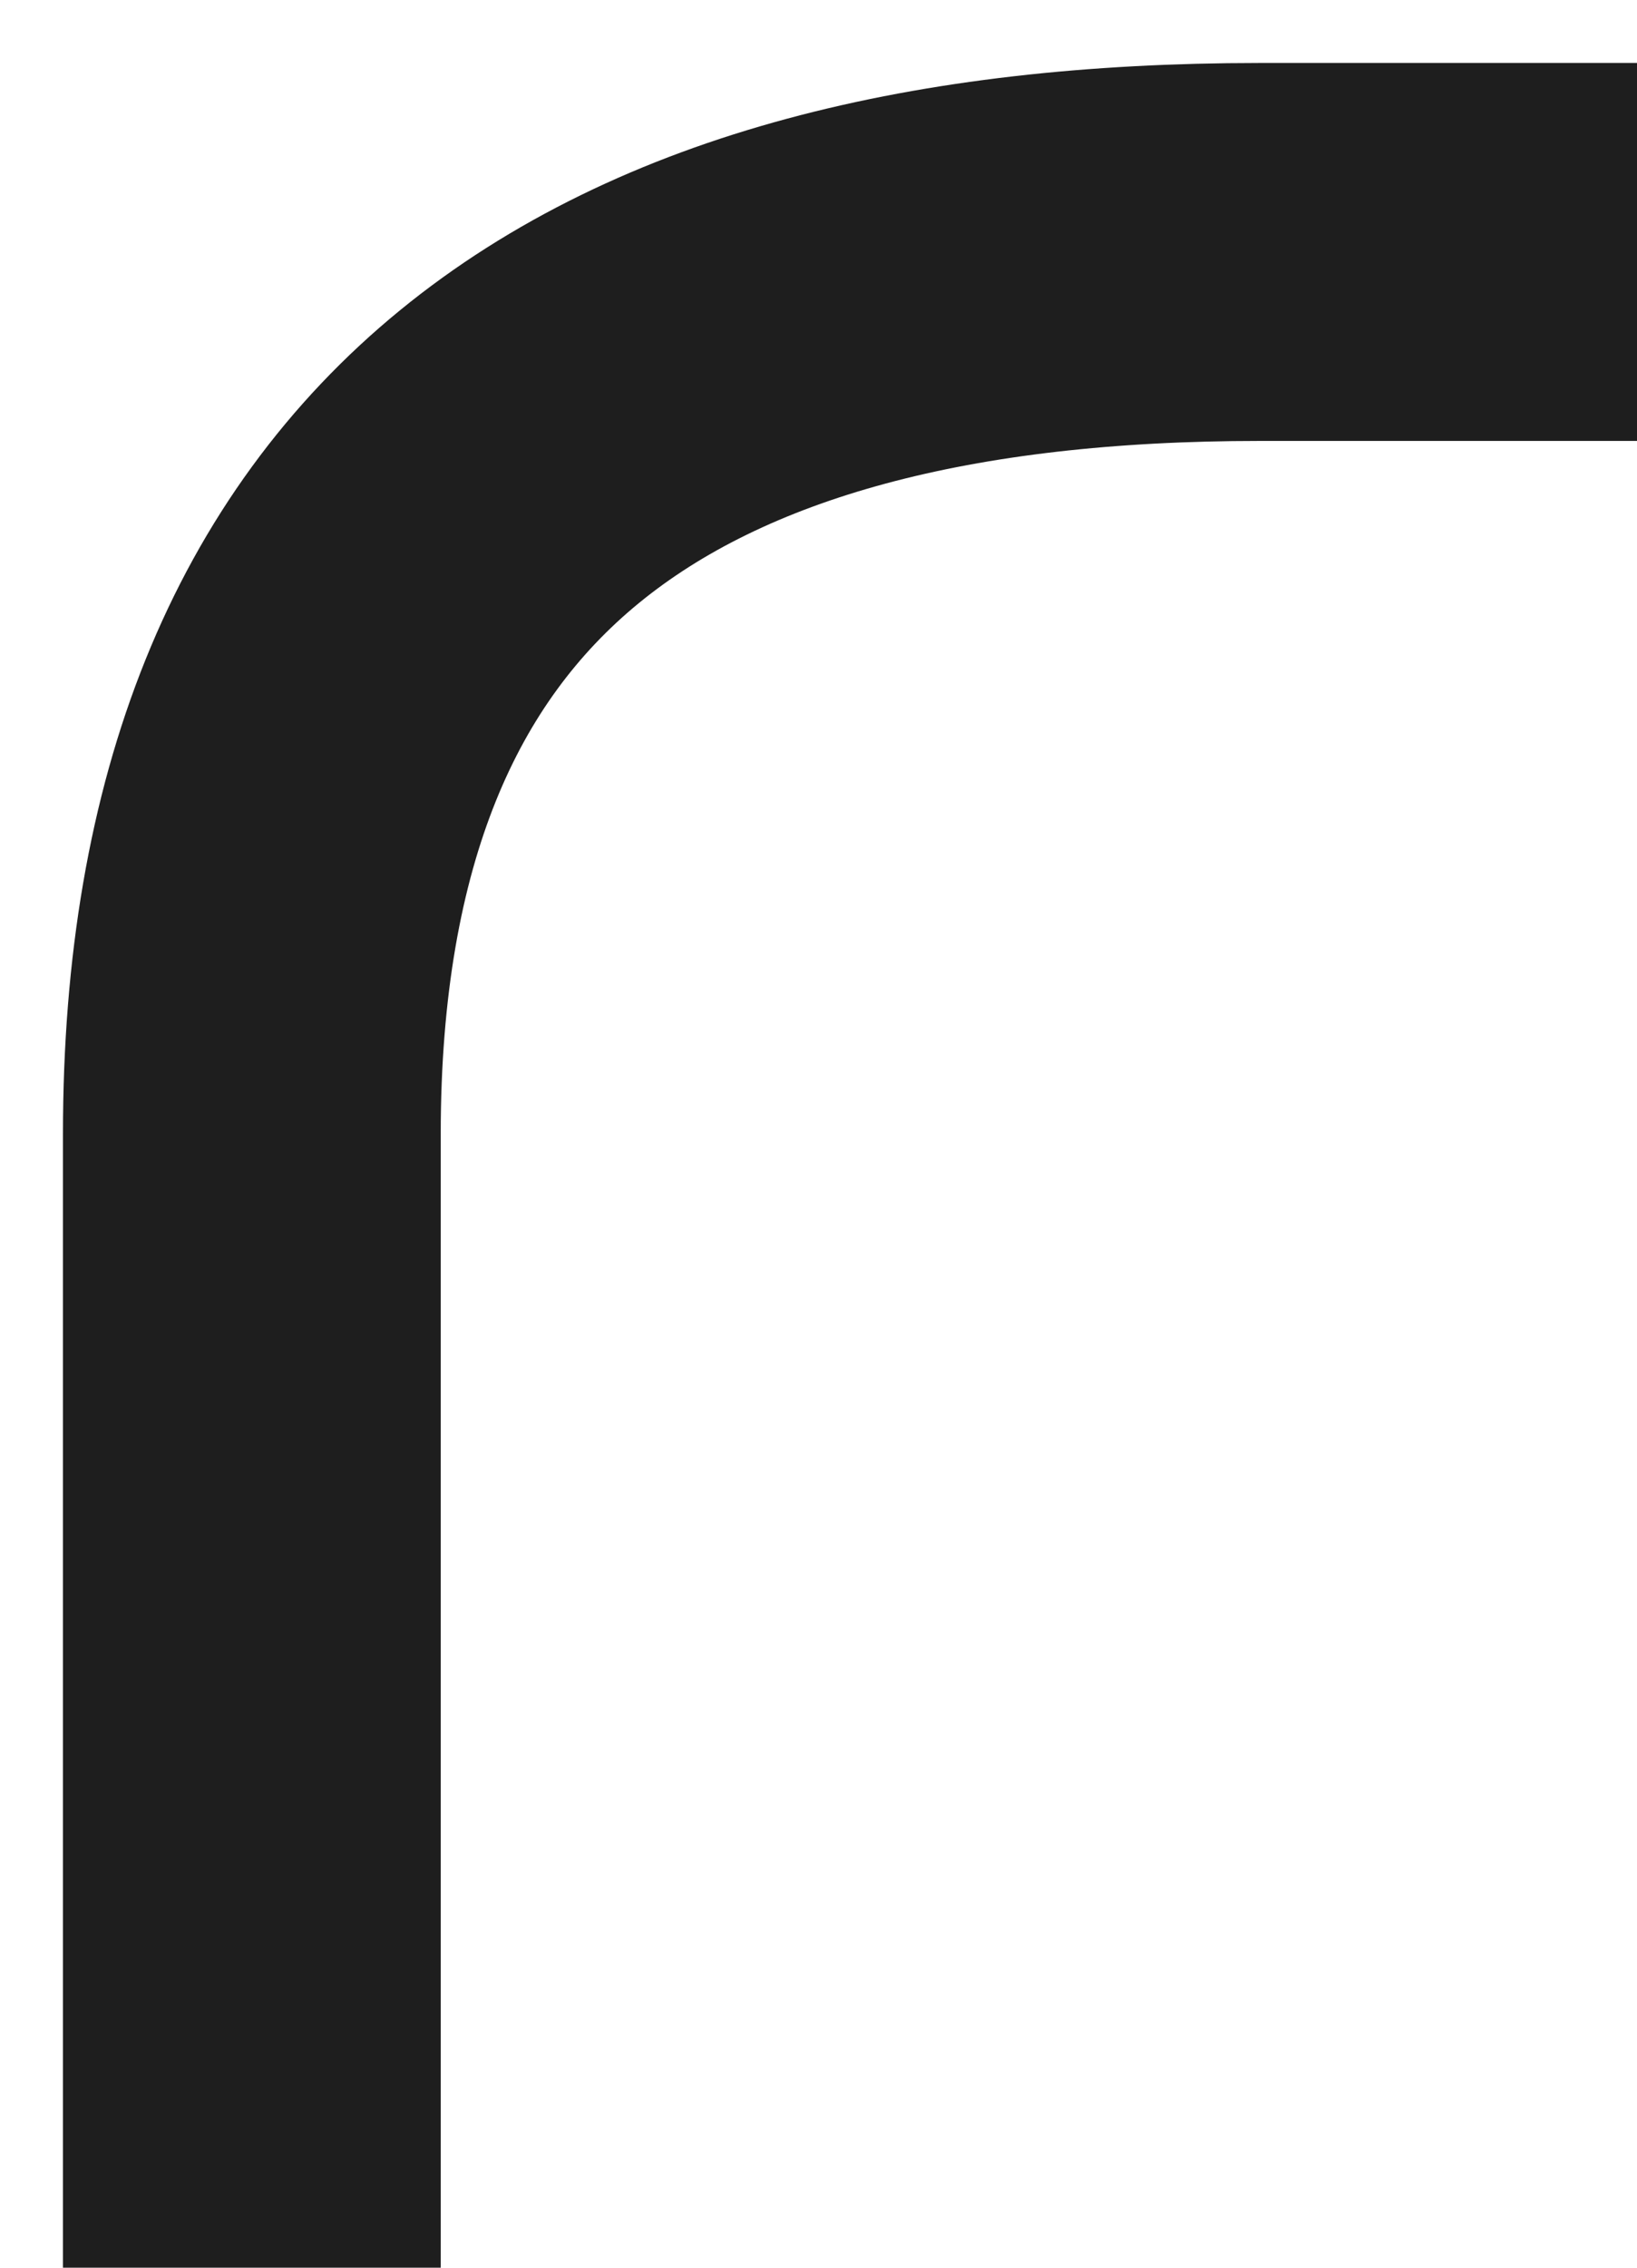 <svg viewBox="-2 -2 13 18" preserveAspectRatio="xMidYMid" xmlns="http://www.w3.org/2000/svg" xmlns:xhtml="http://www.w3.org/1999/xhtml" xmlns:xlink="http://www.w3.org/1999/xlink" class="export-svg-preview"> <g><g transform="translate(-6,-2) rotate(0)" data-svg-item-container-id="kLypCBd2t" style="opacity: 1; mix-blend-mode: normal;"> <defs></defs> <g filter="">  </g>     <g><g transform="matrix(1,0,0,1,6,2)" data-svg-item-container-id="MrFOb86Mvx" style="opacity: 1; mix-blend-mode: normal;"> <defs></defs> <g filter=""><g mode="edit" style="opacity: 1;"><g> </g> <path d="M 0 17 Q 0 12 0 7 C 0 2 3 0 8 0 Q 11 0 12 0 " stroke-width="3px" stroke="rgba(30,30,30,1.0)" stroke-dasharray="" fill="none" style="stroke-linejoin: round;"></path> </g>  </g>     </g></g></g></g></svg>